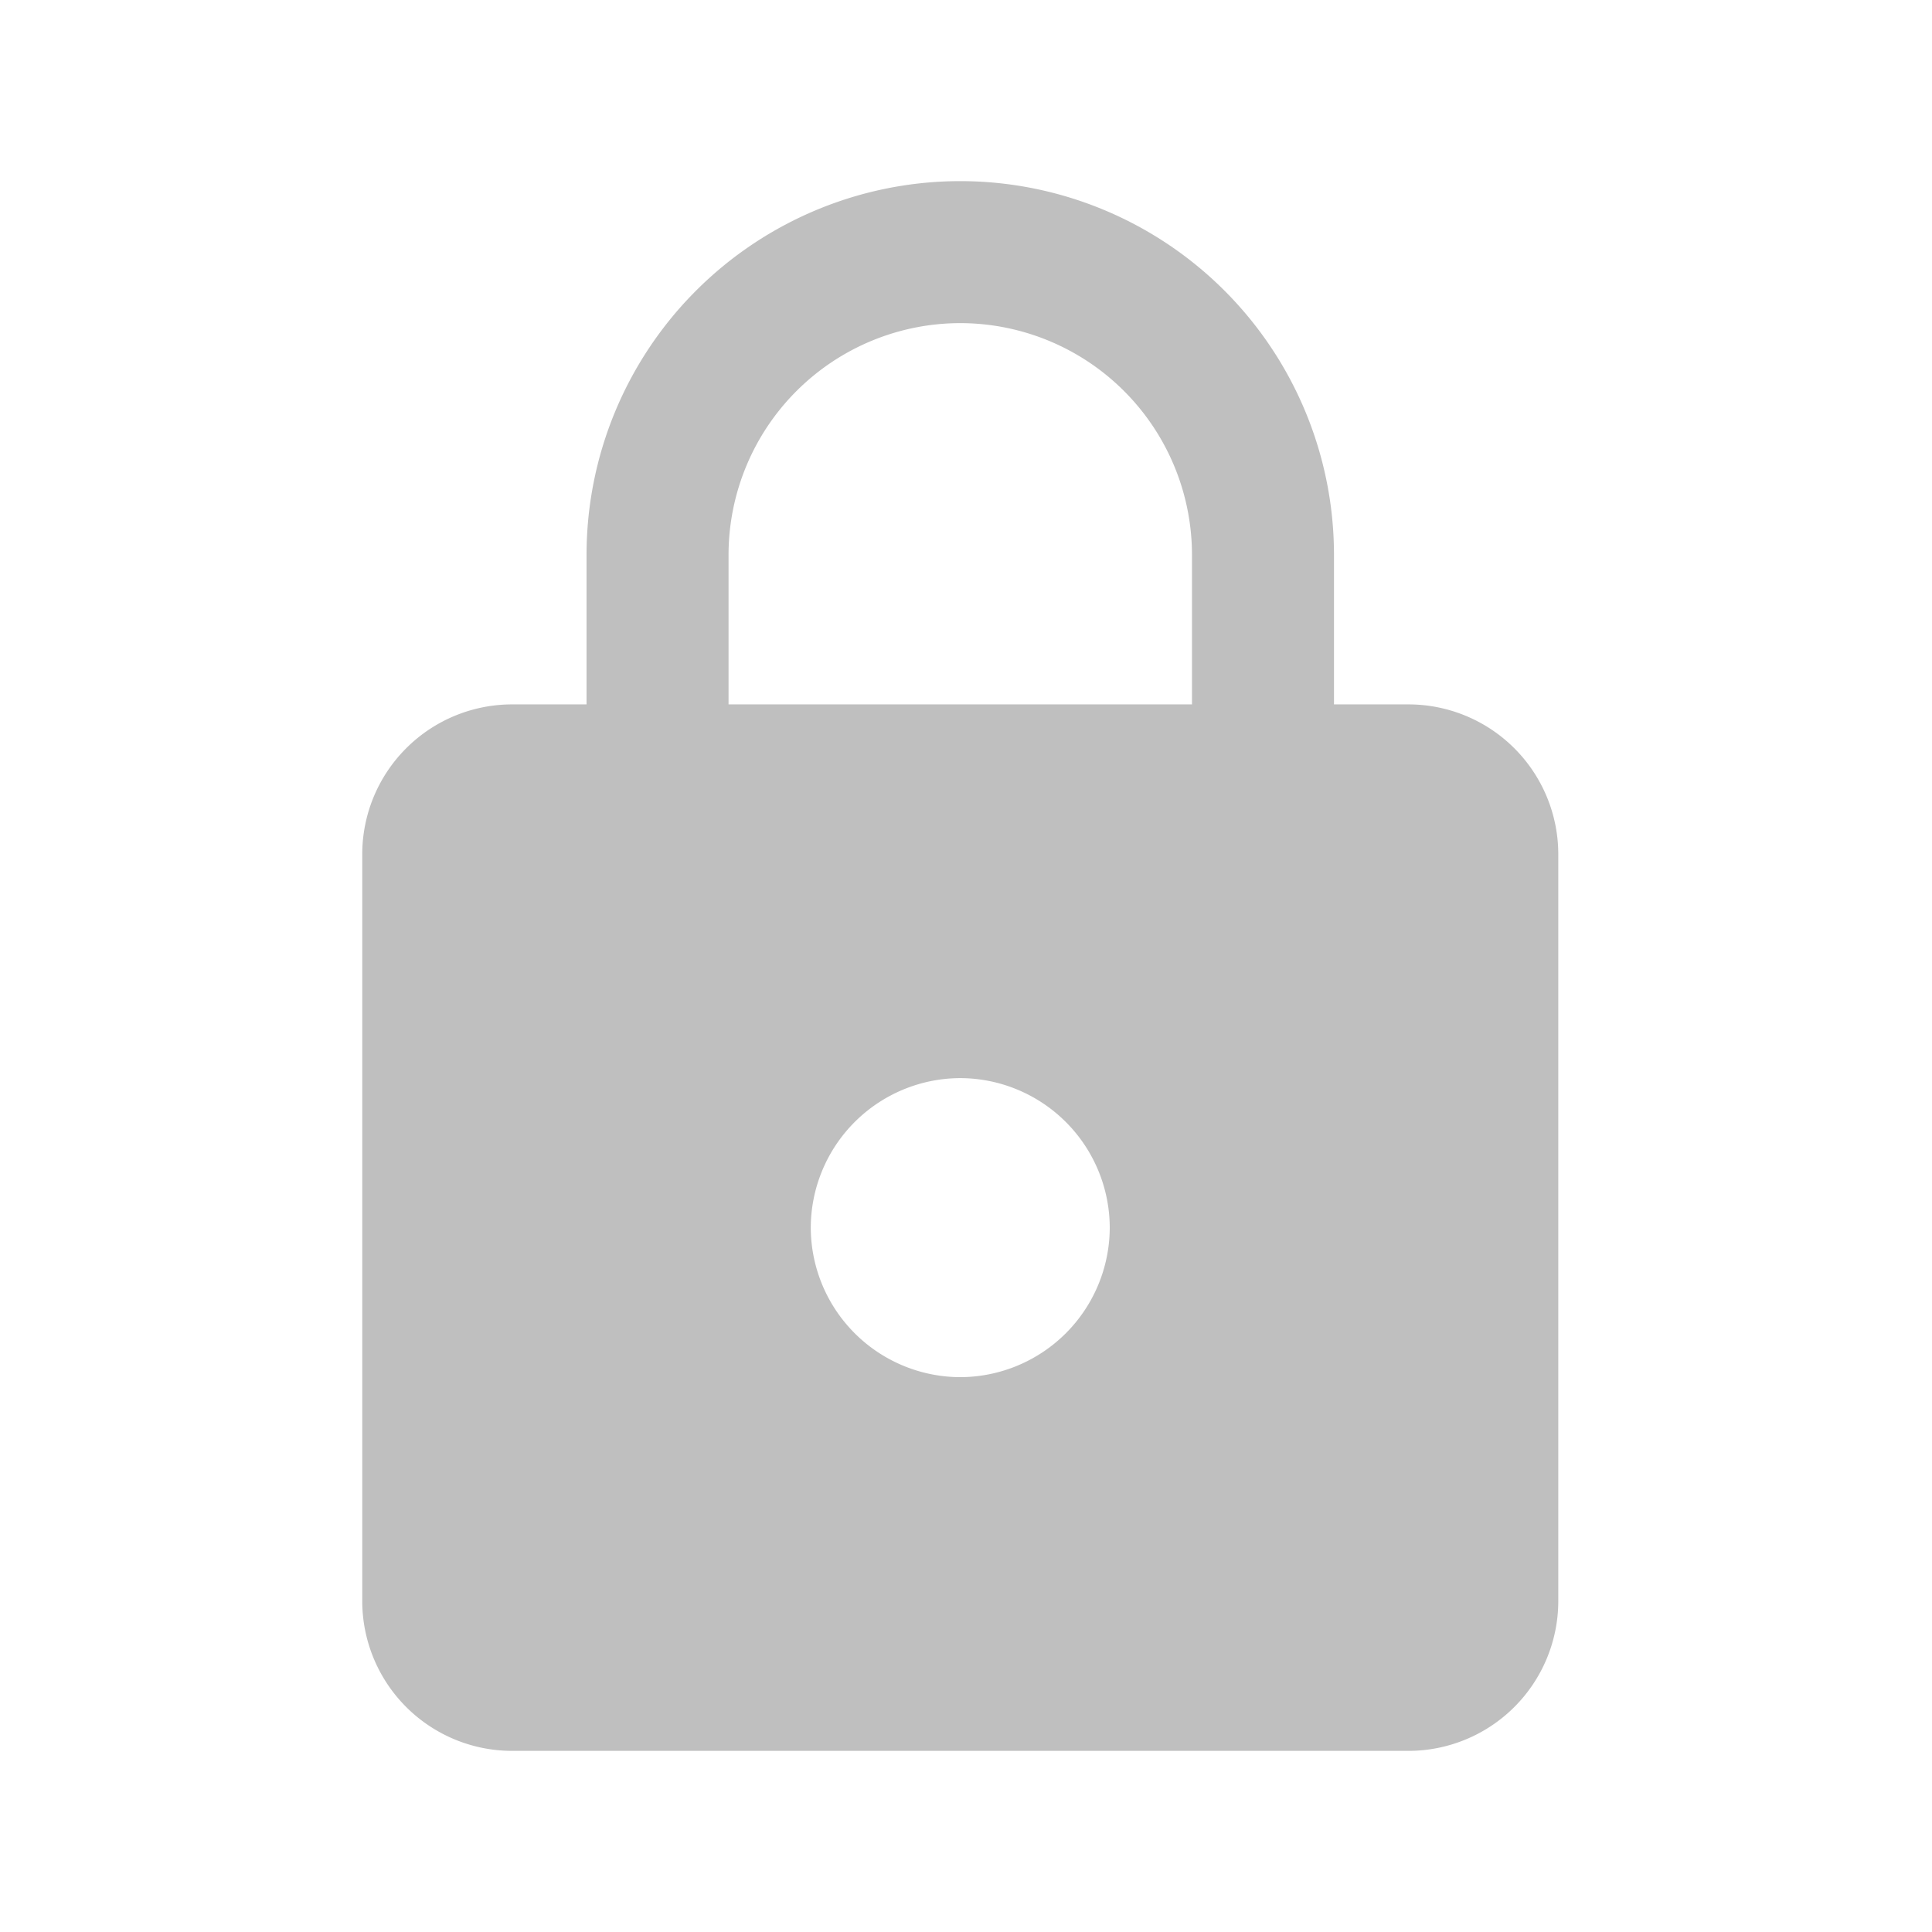 <?xml version="1.0" standalone="no"?><!DOCTYPE svg PUBLIC "-//W3C//DTD SVG 1.1//EN" "http://www.w3.org/Graphics/SVG/1.1/DTD/svg11.dtd"><svg t="1656401851958" class="icon" viewBox="0 0 1024 1024" version="1.1" xmlns="http://www.w3.org/2000/svg" p-id="5238" xmlns:xlink="http://www.w3.org/1999/xlink" width="200" height="200"><defs><style type="text/css">@font-face { font-family: feedback-iconfont; src: url("//at.alicdn.com/t/font_1031158_u69w8yhxdu.woff2?t=1630033759944") format("woff2"), url("//at.alicdn.com/t/font_1031158_u69w8yhxdu.woff?t=1630033759944") format("woff"), url("//at.alicdn.com/t/font_1031158_u69w8yhxdu.ttf?t=1630033759944") format("truetype"); }
</style></defs><path d="M746.656 373.344h-39.616V294.08A198.176 198.176 0 0 0 508.96 96a198.176 198.176 0 0 0-198.08 198.08v79.264H271.2A79.456 79.456 0 0 0 192 452.576v396.16A79.456 79.456 0 0 0 271.232 928h475.424a79.456 79.456 0 0 0 79.264-79.232V452.576a79.456 79.456 0 0 0-79.264-79.232zM508.96 729.92a79.456 79.456 0 0 1-79.232-79.264 79.456 79.456 0 0 1 79.232-79.232 79.456 79.456 0 0 1 79.232 79.232 79.456 79.456 0 0 1-79.232 79.264z m122.816-356.576h-245.632V294.08a122.912 122.912 0 0 1 122.816-122.816 122.912 122.912 0 0 1 122.816 122.816v79.264z" p-id="5239" fill="#bfbfbf"></path></svg>